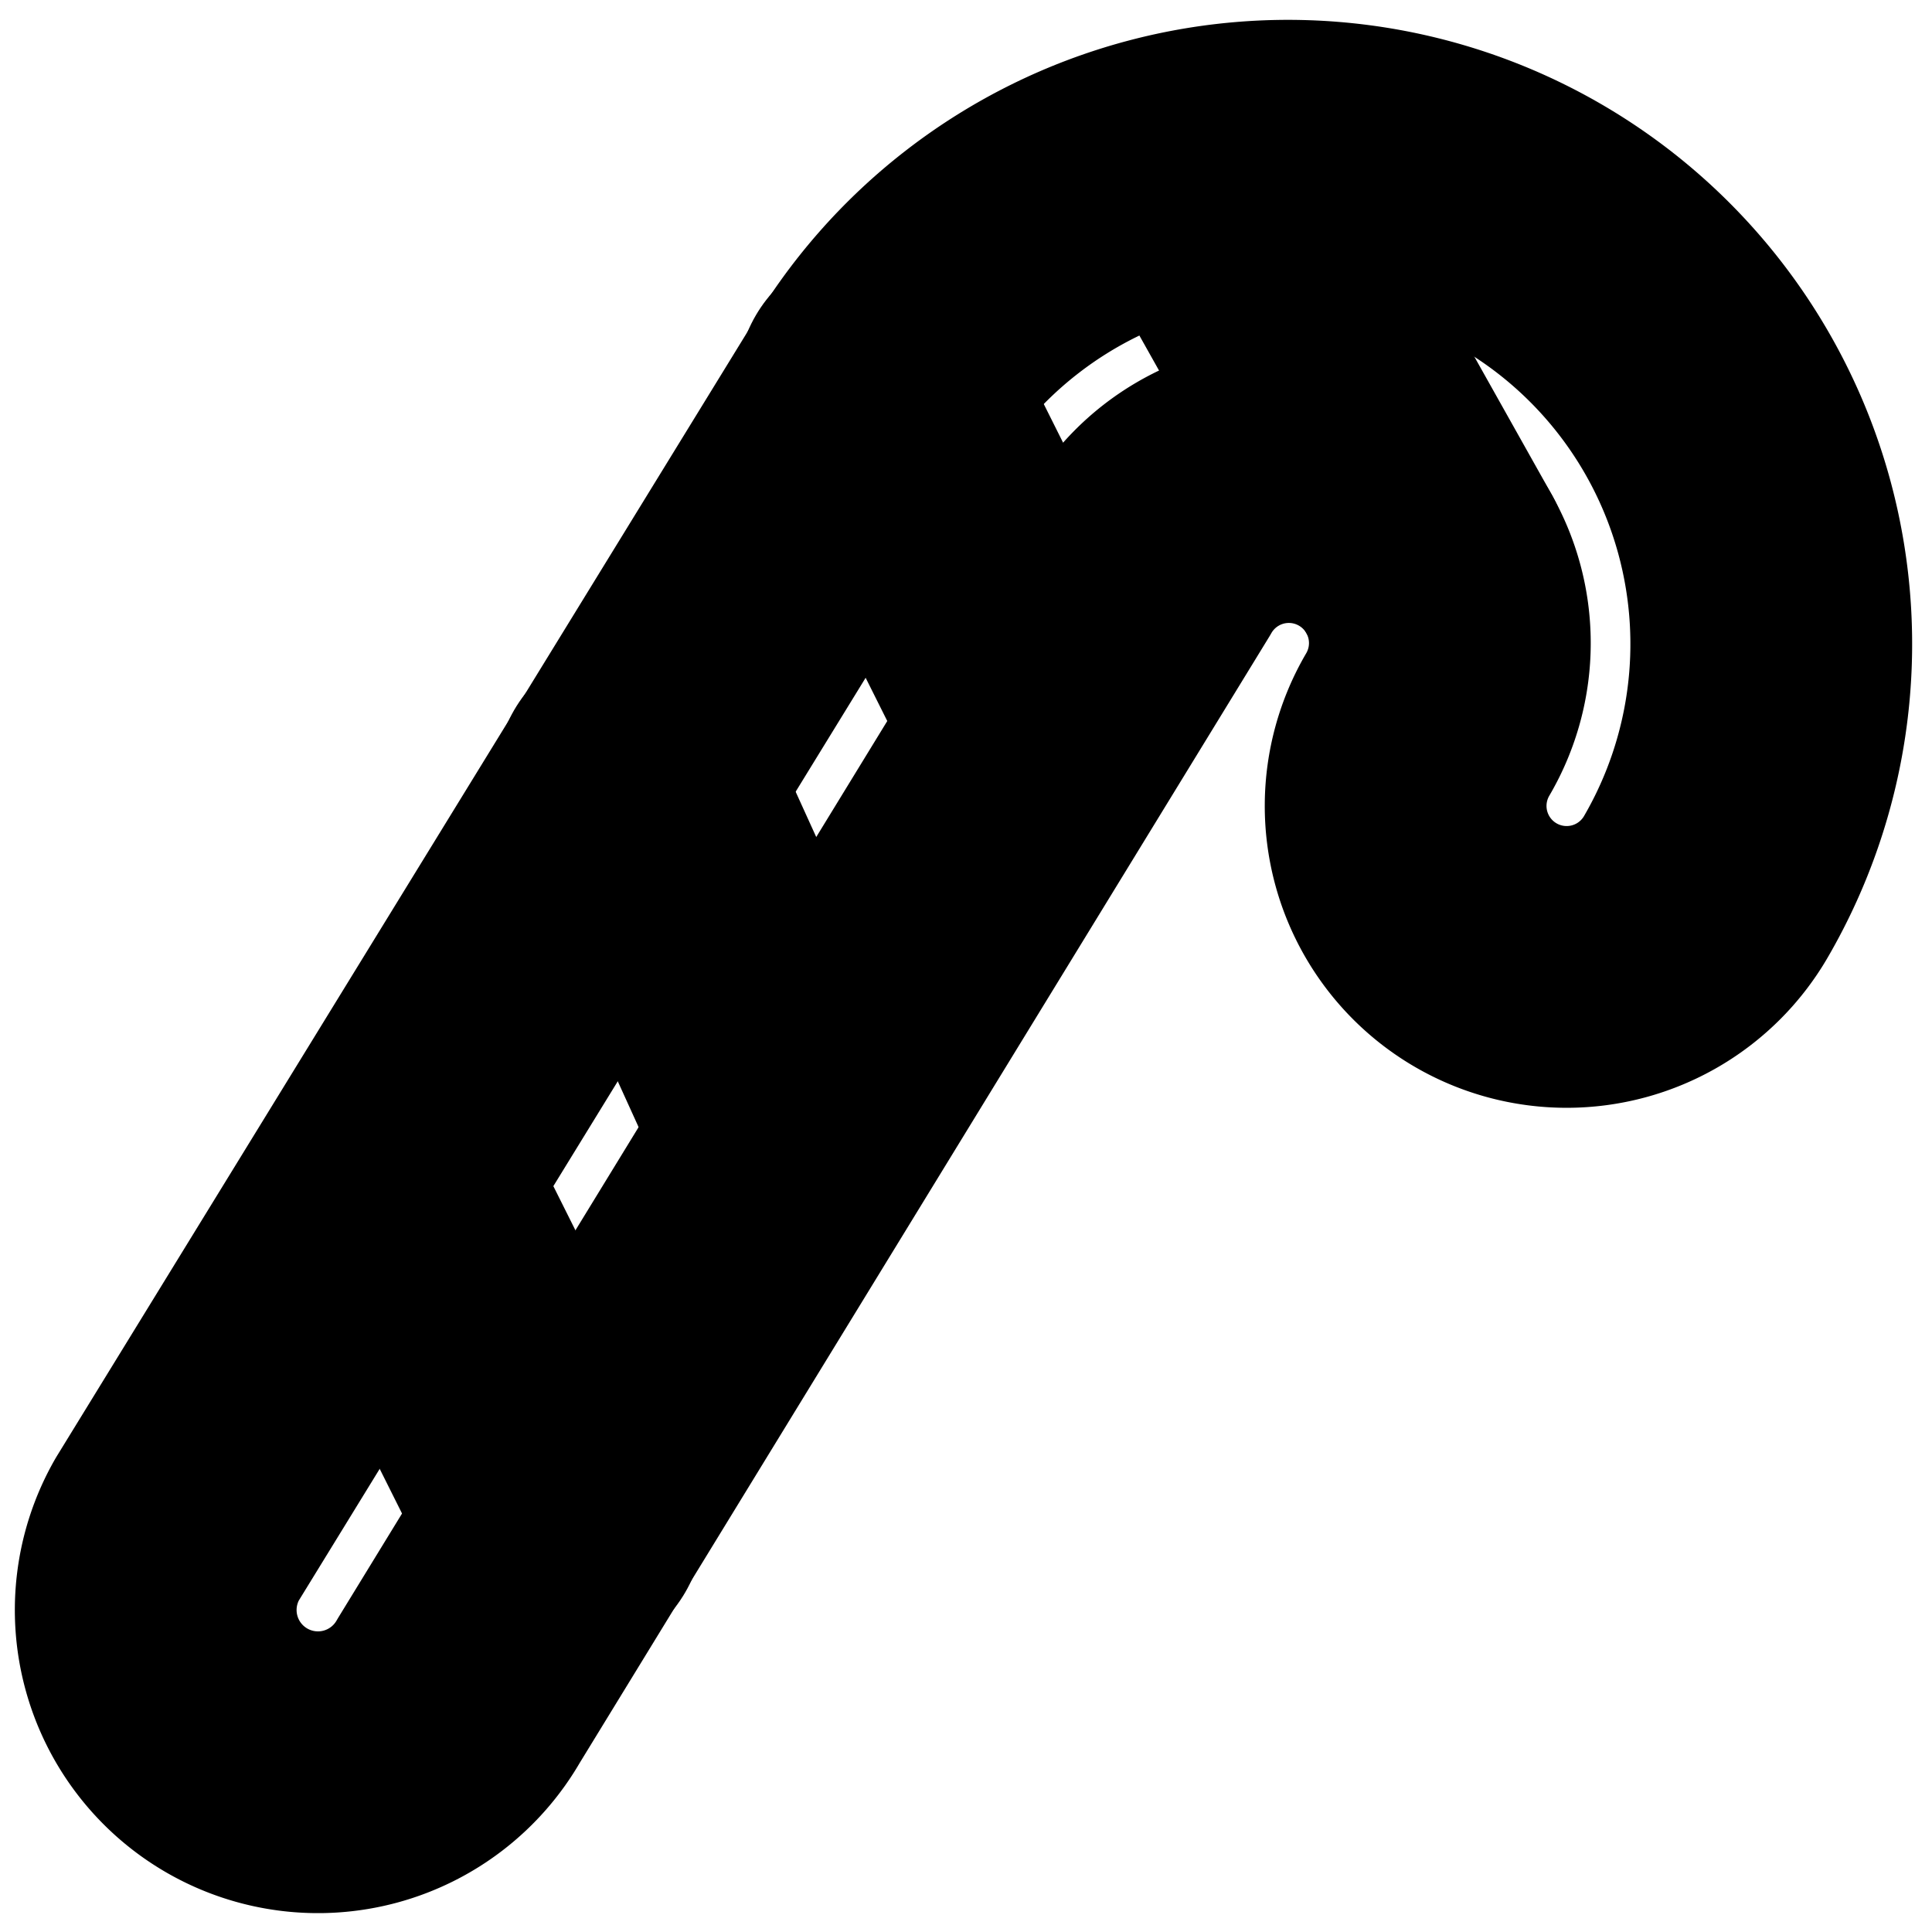 <?xml version="1.0"?>
<svg xmlns="http://www.w3.org/2000/svg" width="24" height="24" viewBox="0 0 24 24" fill="none" stroke="currentColor" stroke-width="3.500" stroke-linecap="round" stroke-linejoin="round">
  <path d="M5.7 21a2 2 0 0 1-3.5-2l8.6-14a6 6 0 0 1 10.4 6 2 2 0 1 1-3.464-2 2 2 0 1 0-3.464-2Z"/>
  <path d="M17.75 7 15 2.1"/>
  <path d="M10.9 4.8 13 9"/>
  <path d="m7.9 9.7 2 4.4"/>
  <path d="M4.9 14.7 7 18.9"/>
</svg>
